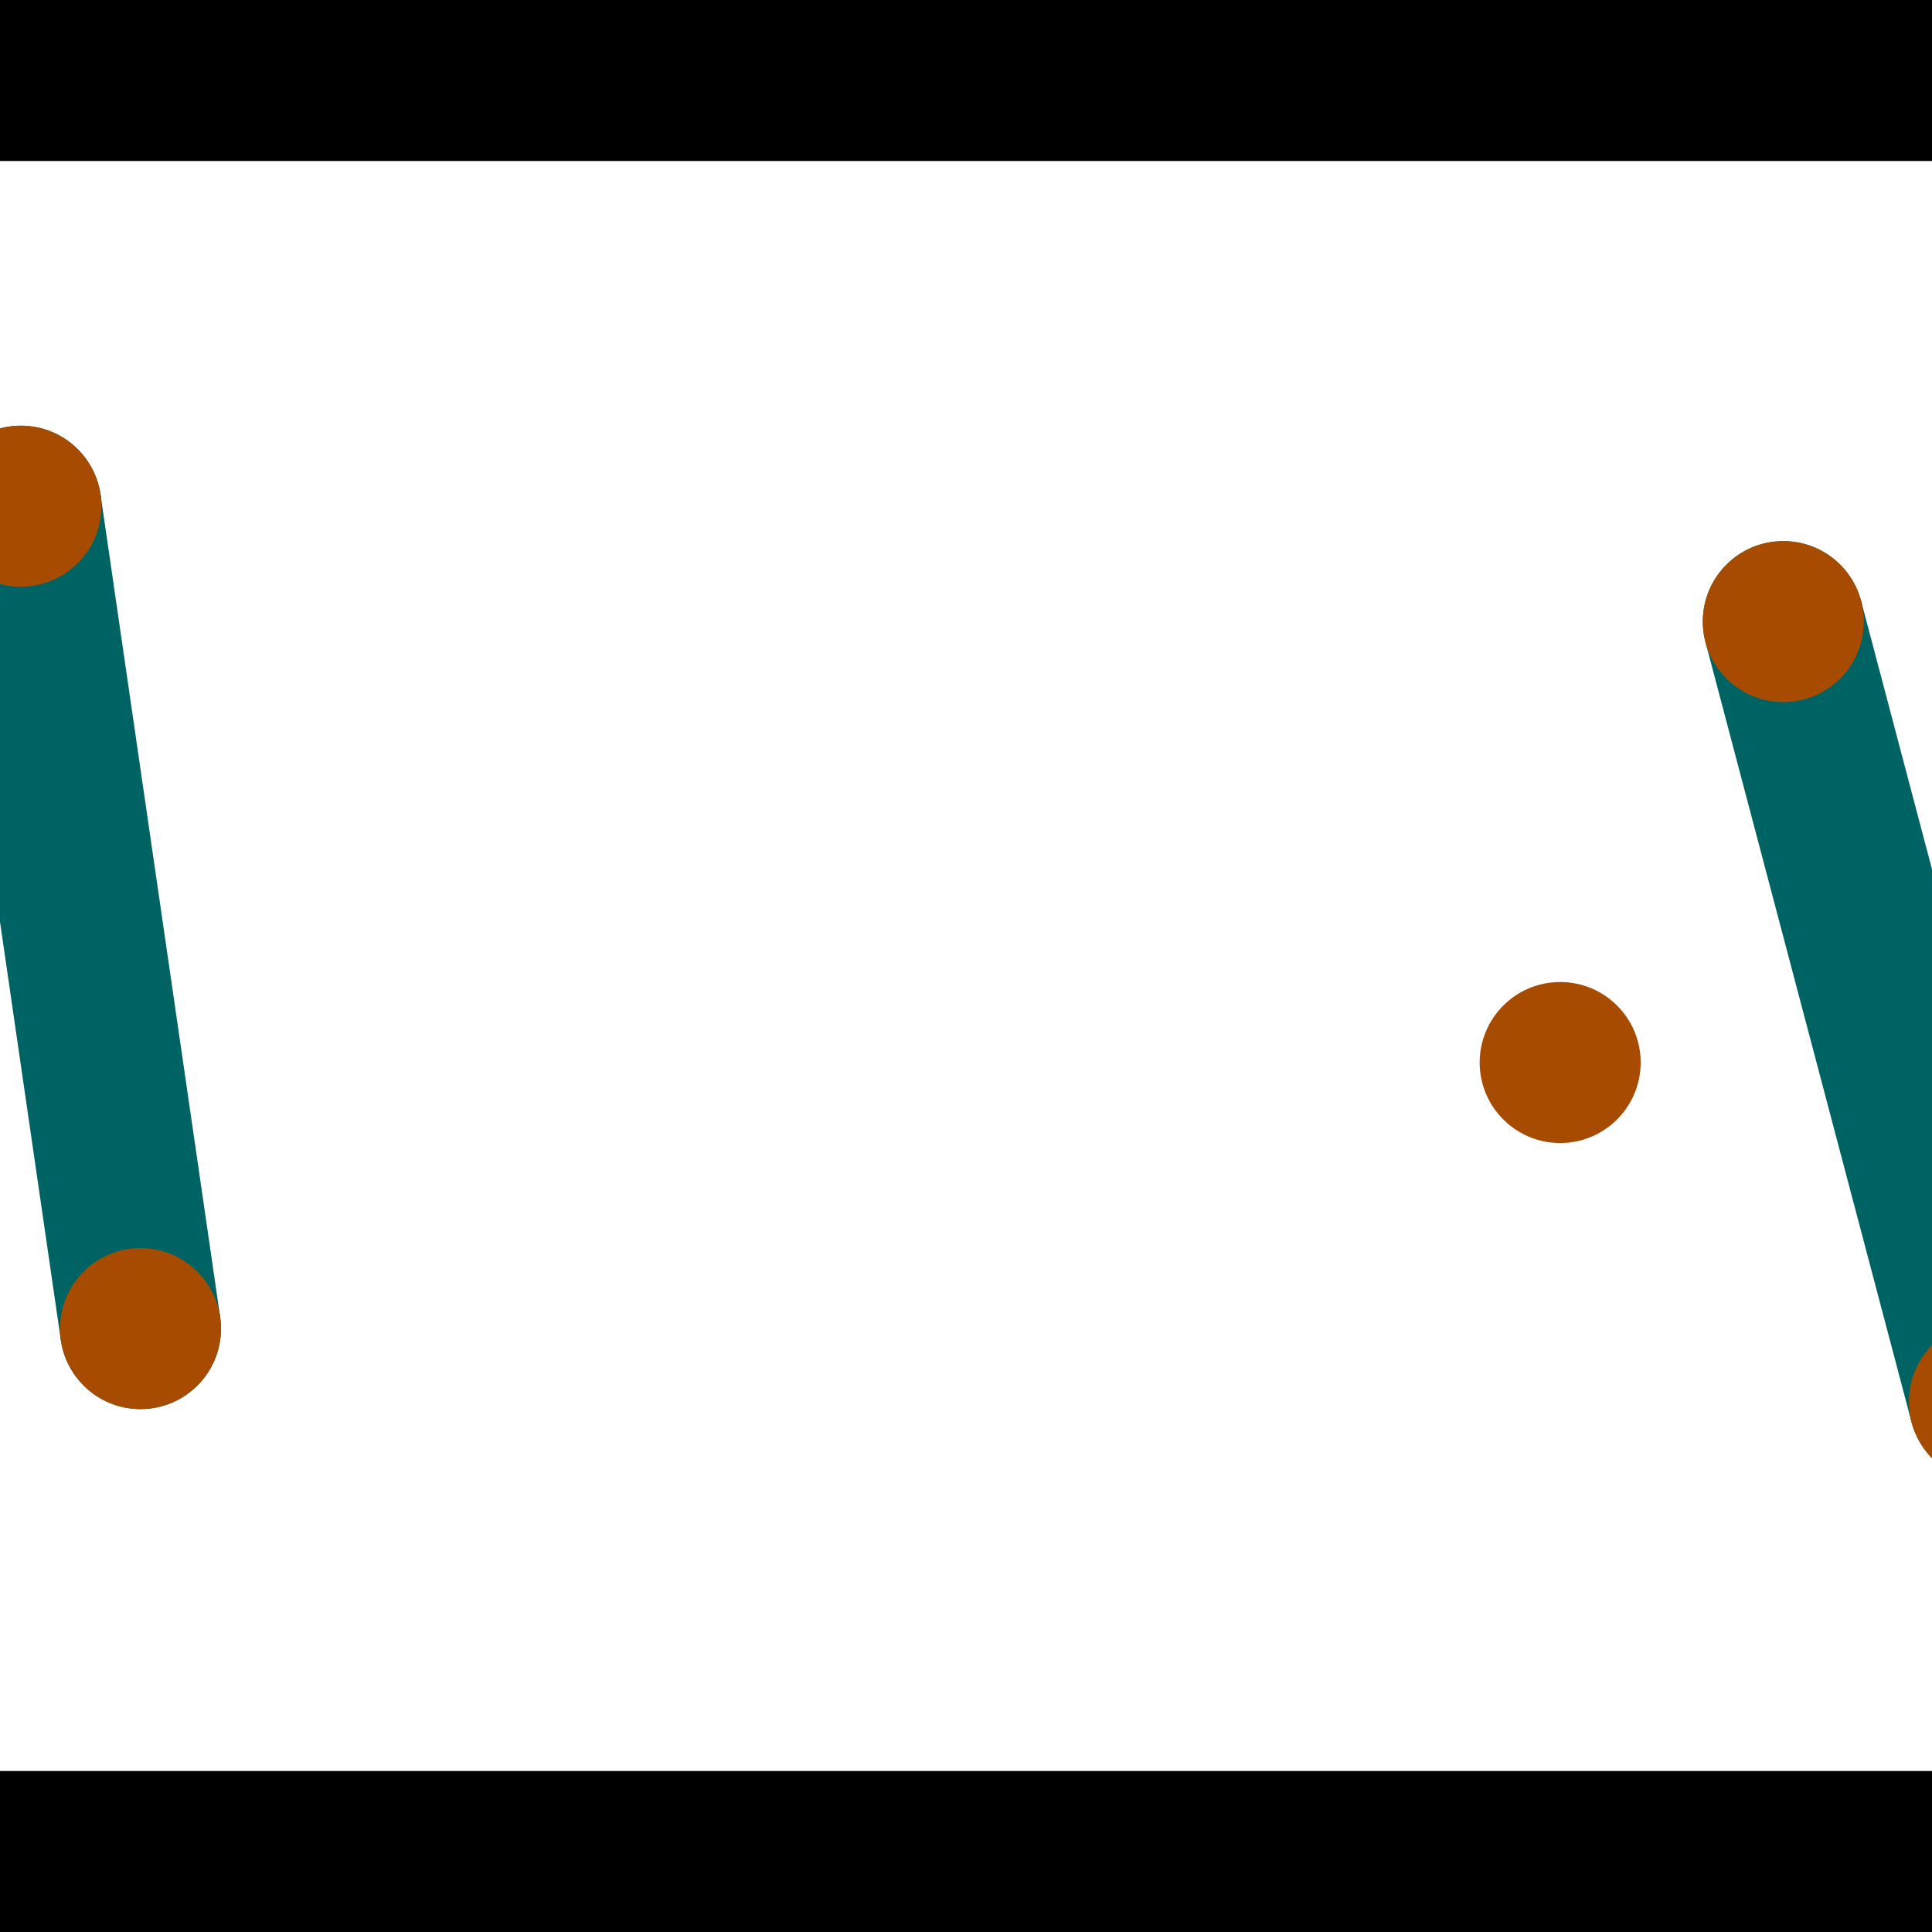 <?xml version="1.0" encoding="utf-8"?> <!-- Generator: Adobe Illustrator 13.0.0, SVG Export Plug-In . SVG Version: 6.00 Build 14948)  --> <svg version="1.2" baseProfile="tiny" id="Layer_1" xmlns="http://www.w3.org/2000/svg" xmlns:xlink="http://www.w3.org/1999/xlink" x="0px" y="0px" width="512px" height="512px" viewBox="0 0 512 512" xml:space="preserve">
<rect x="0" y="0" width="512" height="512" fill="#333333" stroke="none"/>
<polygon points="0,0 512,0 512,512 0,512" style="fill:#ffffff; stroke:#000000;stroke-width:0"/>
<polygon points="-15.573,137.212 26.65,131.072 58.347,349.021 16.125,355.162" style="fill:#006363; stroke:#000000;stroke-width:0"/>
<circle fill="#006363" stroke="#006363" stroke-width="0" cx="5.539" cy="134.142" r="21.333"/>
<circle fill="#006363" stroke="#006363" stroke-width="0" cx="37.236" cy="352.091" r="21.333"/>
<polygon points="451.97,170.18 493.221,159.282 547.841,366.025 506.589,376.923" style="fill:#006363; stroke:#000000;stroke-width:0"/>
<circle fill="#006363" stroke="#006363" stroke-width="0" cx="472.596" cy="164.731" r="21.333"/>
<circle fill="#006363" stroke="#006363" stroke-width="0" cx="527.215" cy="371.474" r="21.333"/>
<polygon points="1256,469.333 256,1469.33 -744,469.333" style="fill:#000000; stroke:#000000;stroke-width:0"/>
<polygon points="-744,42.667 256,-957.333 1256,42.667" style="fill:#000000; stroke:#000000;stroke-width:0"/>
<circle fill="#a64b00" stroke="#a64b00" stroke-width="0" cx="5.539" cy="134.142" r="21.333"/>
<circle fill="#a64b00" stroke="#a64b00" stroke-width="0" cx="37.236" cy="352.091" r="21.333"/>
<circle fill="#a64b00" stroke="#a64b00" stroke-width="0" cx="472.596" cy="164.731" r="21.333"/>
<circle fill="#a64b00" stroke="#a64b00" stroke-width="0" cx="527.215" cy="371.474" r="21.333"/>
<circle fill="#a64b00" stroke="#a64b00" stroke-width="0" cx="413.462" cy="281.58" r="21.333"/>
</svg>
